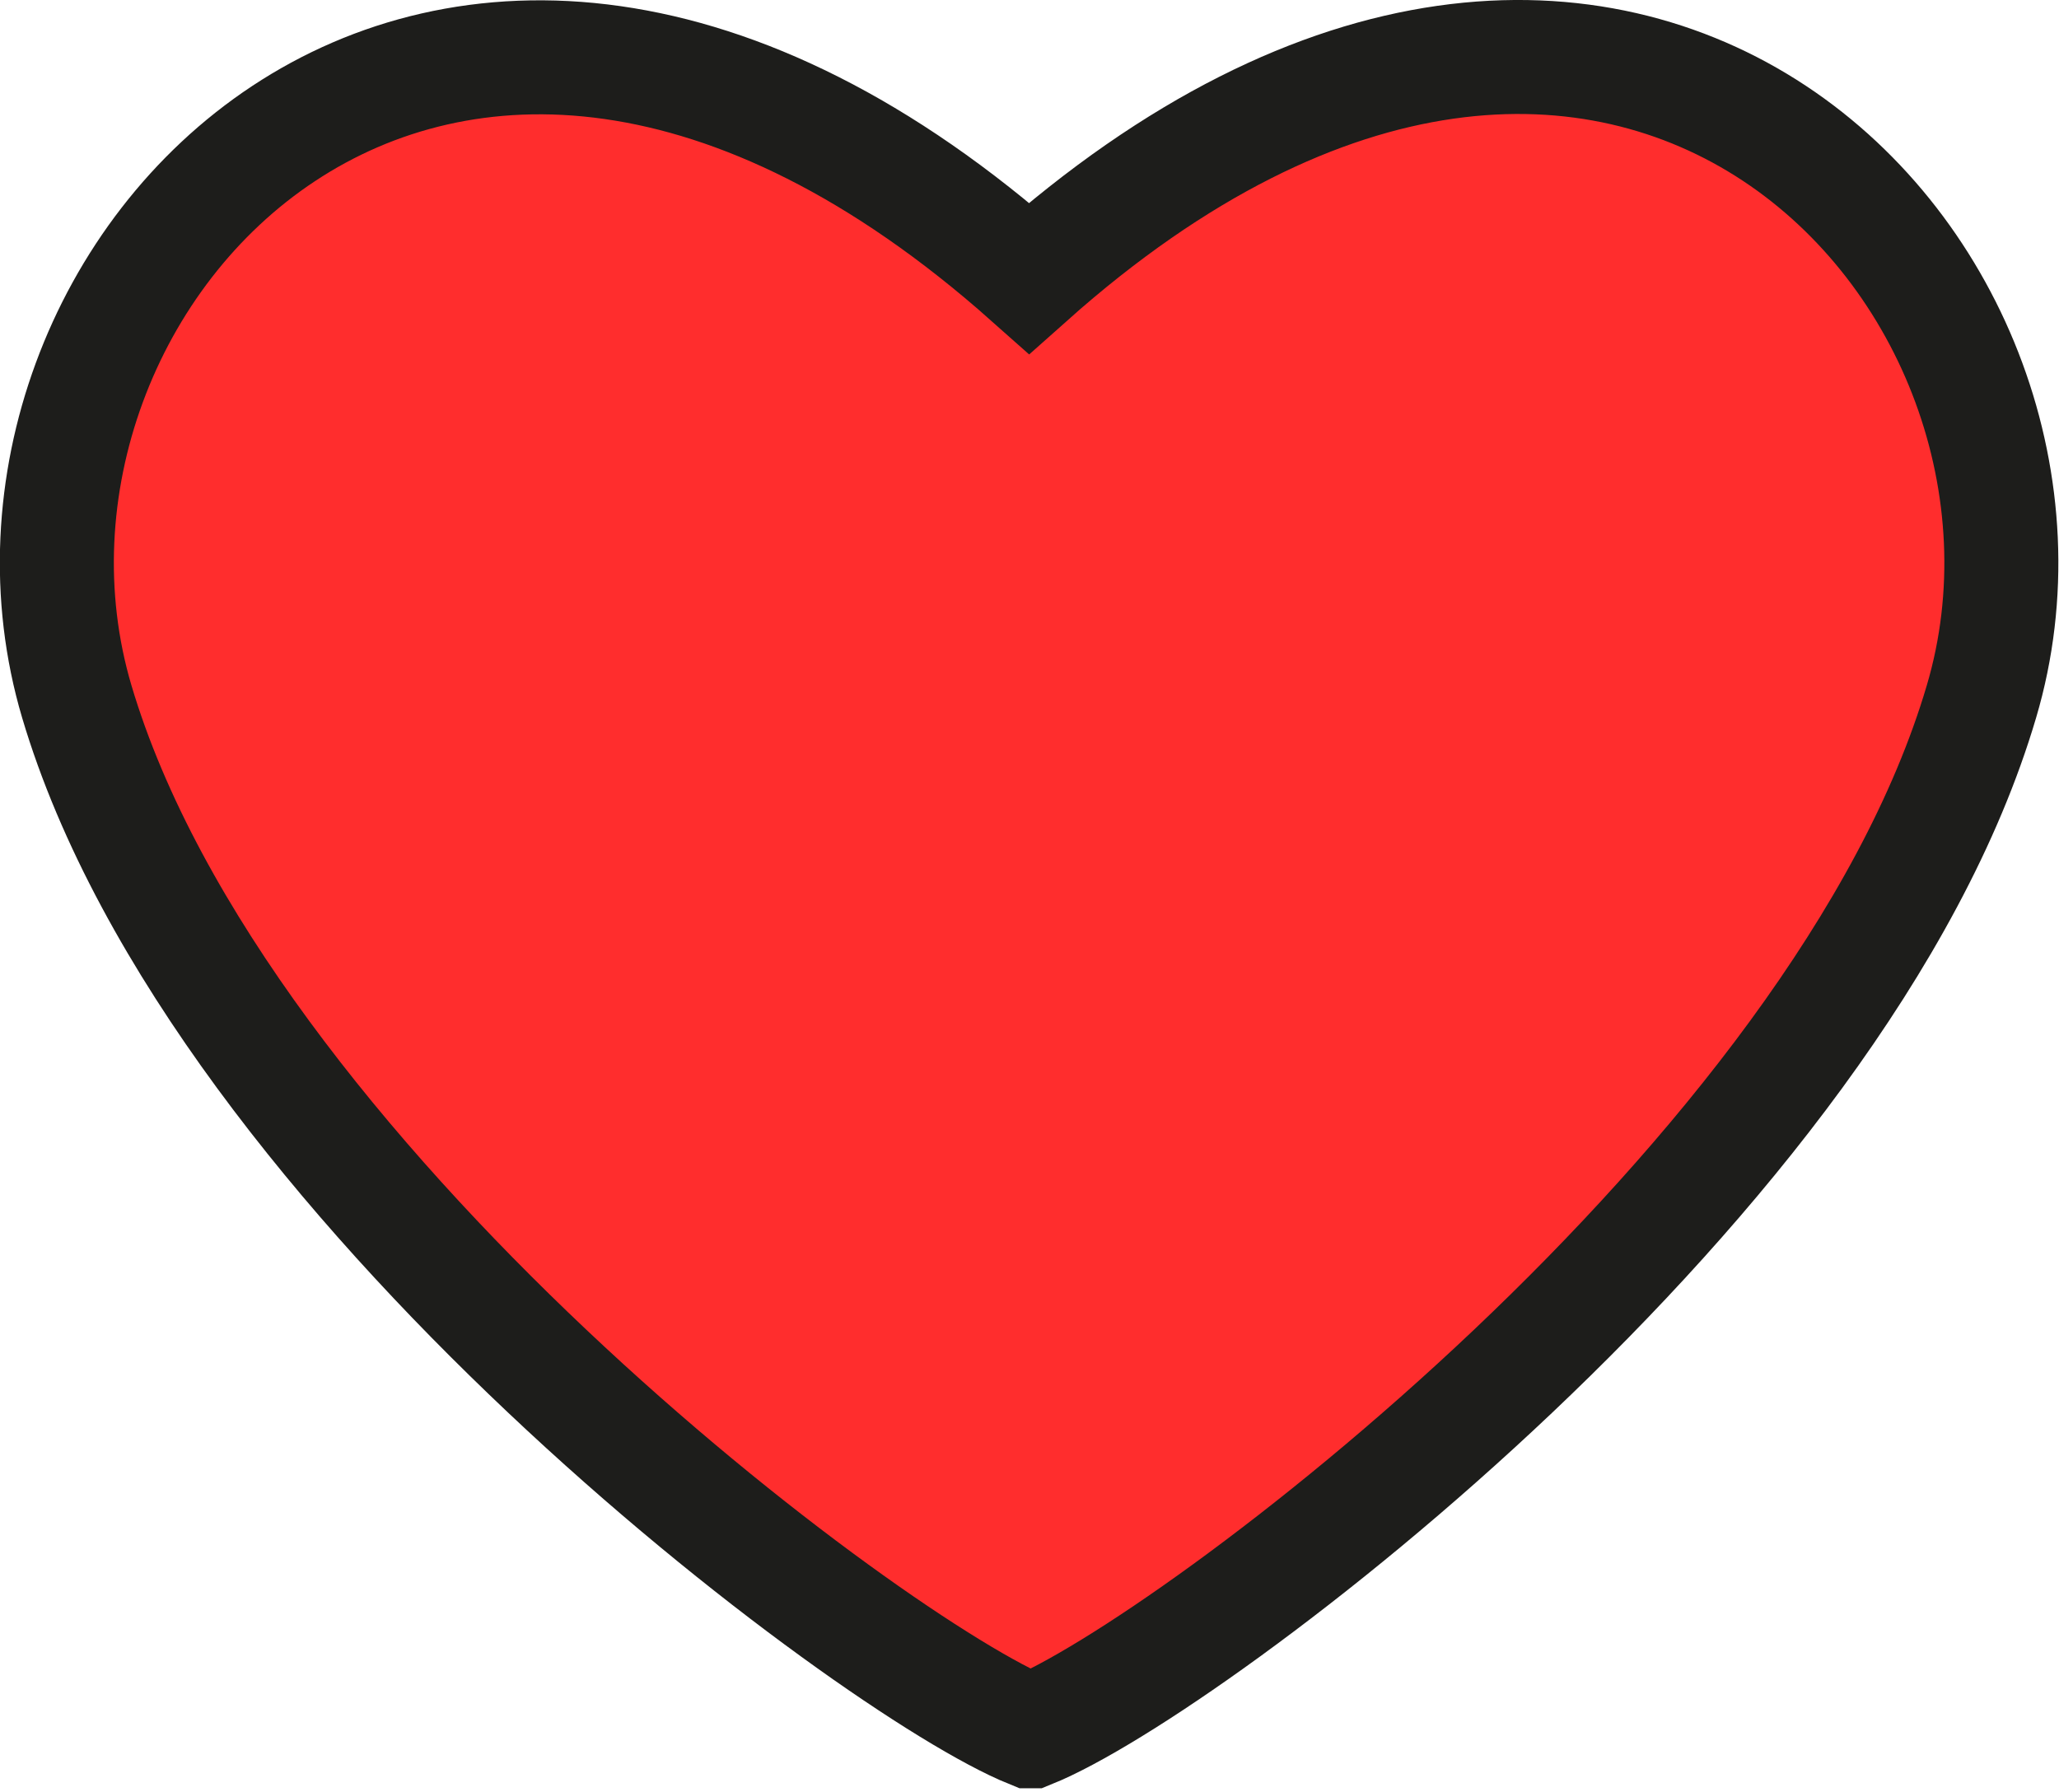 <?xml version="1.0" encoding="UTF-8"?><svg xmlns="http://www.w3.org/2000/svg" viewBox="0 0 27.09 23.58"><defs><style>.d{fill:#ff2d2d;stroke:#1d1d1b;stroke-miterlimit:10;stroke-width:1.5px;}</style></defs><g id="a"/><g id="b"><g id="c"><path class="d" d="M13.56,22.78c2.1-.85,10.66-7.27,12.51-13.55,1.65-5.57-4.74-12.51-12.53-5.57-7.8-6.93-14.18,0-12.53,5.57,1.86,6.27,10.45,12.7,12.55,13.55Z"/></g></g></svg>
